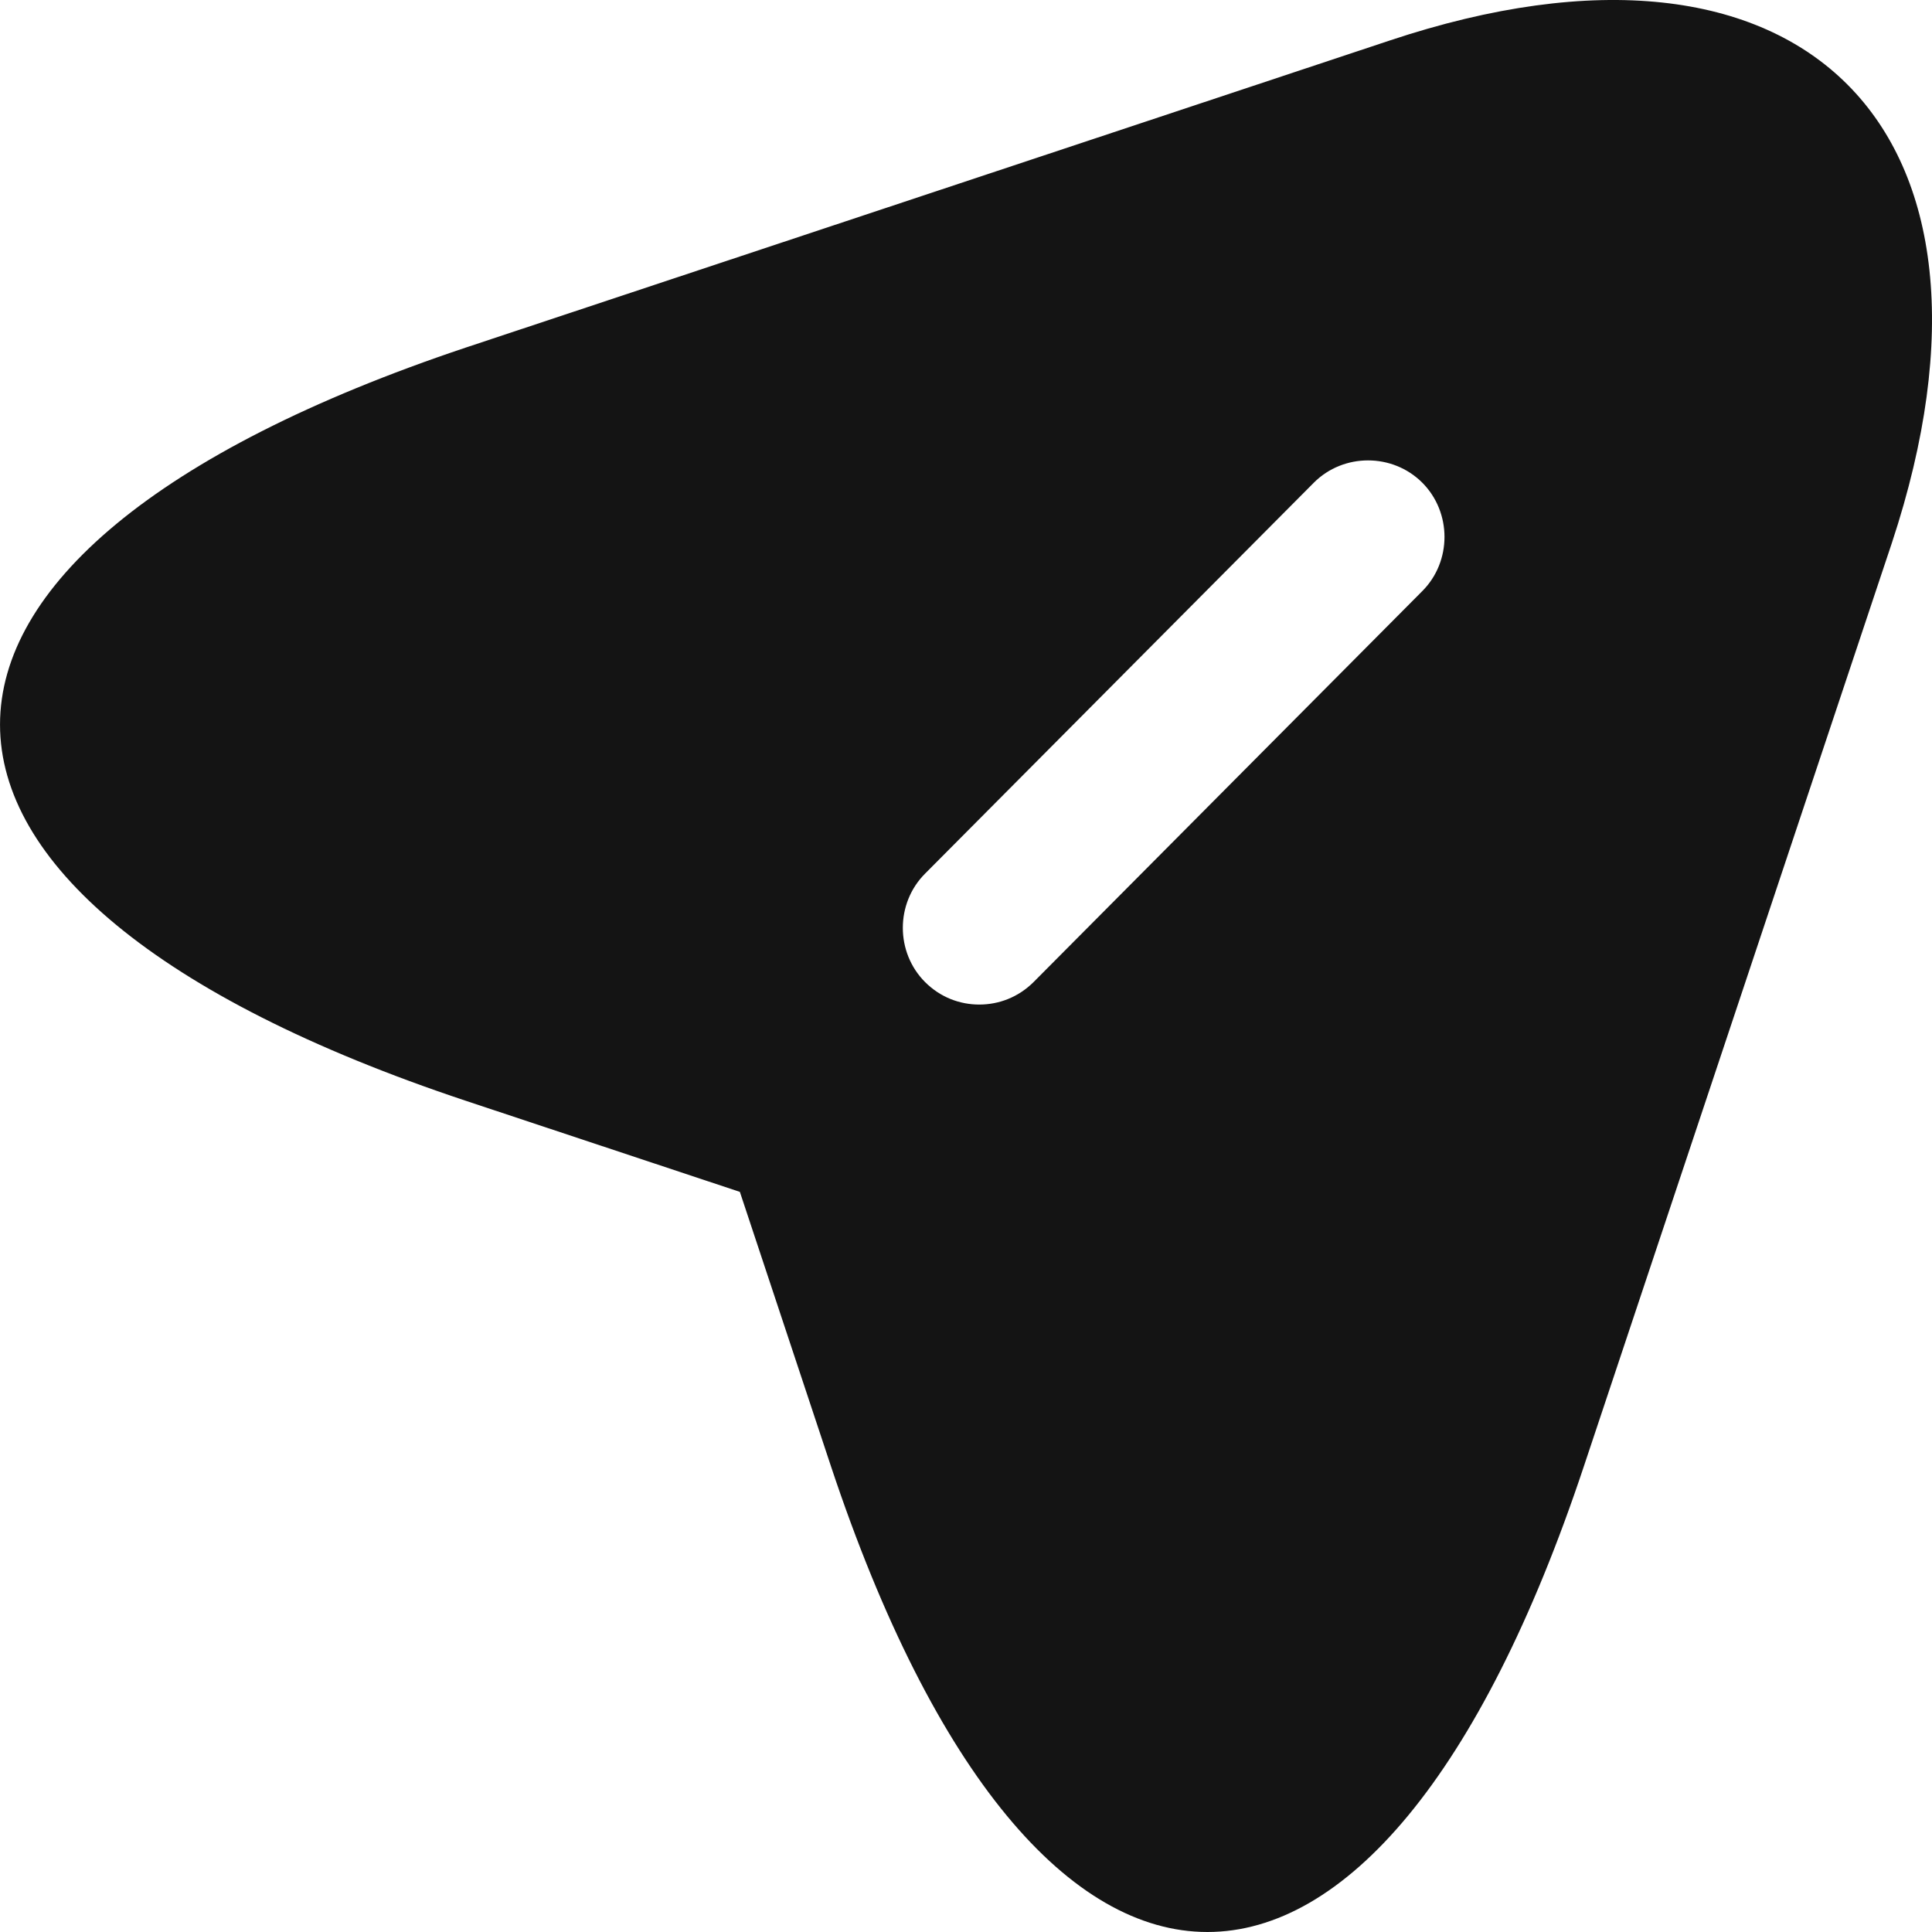 <svg version="1.1" viewBox="0 0 24 24" xmlns="http://www.w3.org/2000/svg" xmlns:xlink="http://www.w3.org/1999/xlink" x="0px" y="0px"  style="fill: transparent;">
<path d="M17.261 0.504L5.785 4.318C-1.928 6.899 -1.928 11.106 5.785 13.674L9.191 14.806L10.322 18.213C12.889 25.929 17.109 25.929 19.676 18.213L23.501 6.746C25.204 1.597 22.408 -1.212 17.261 0.504ZM17.668 7.343L12.839 12.2C12.648 12.39 12.406 12.479 12.165 12.479C11.924 12.479 11.682 12.39 11.492 12.2C11.123 11.831 11.123 11.221 11.492 10.852L16.321 5.996C16.689 5.627 17.299 5.627 17.668 5.996C18.036 6.365 18.036 6.975 17.668 7.343Z" fill="#141414"/>
</svg>
